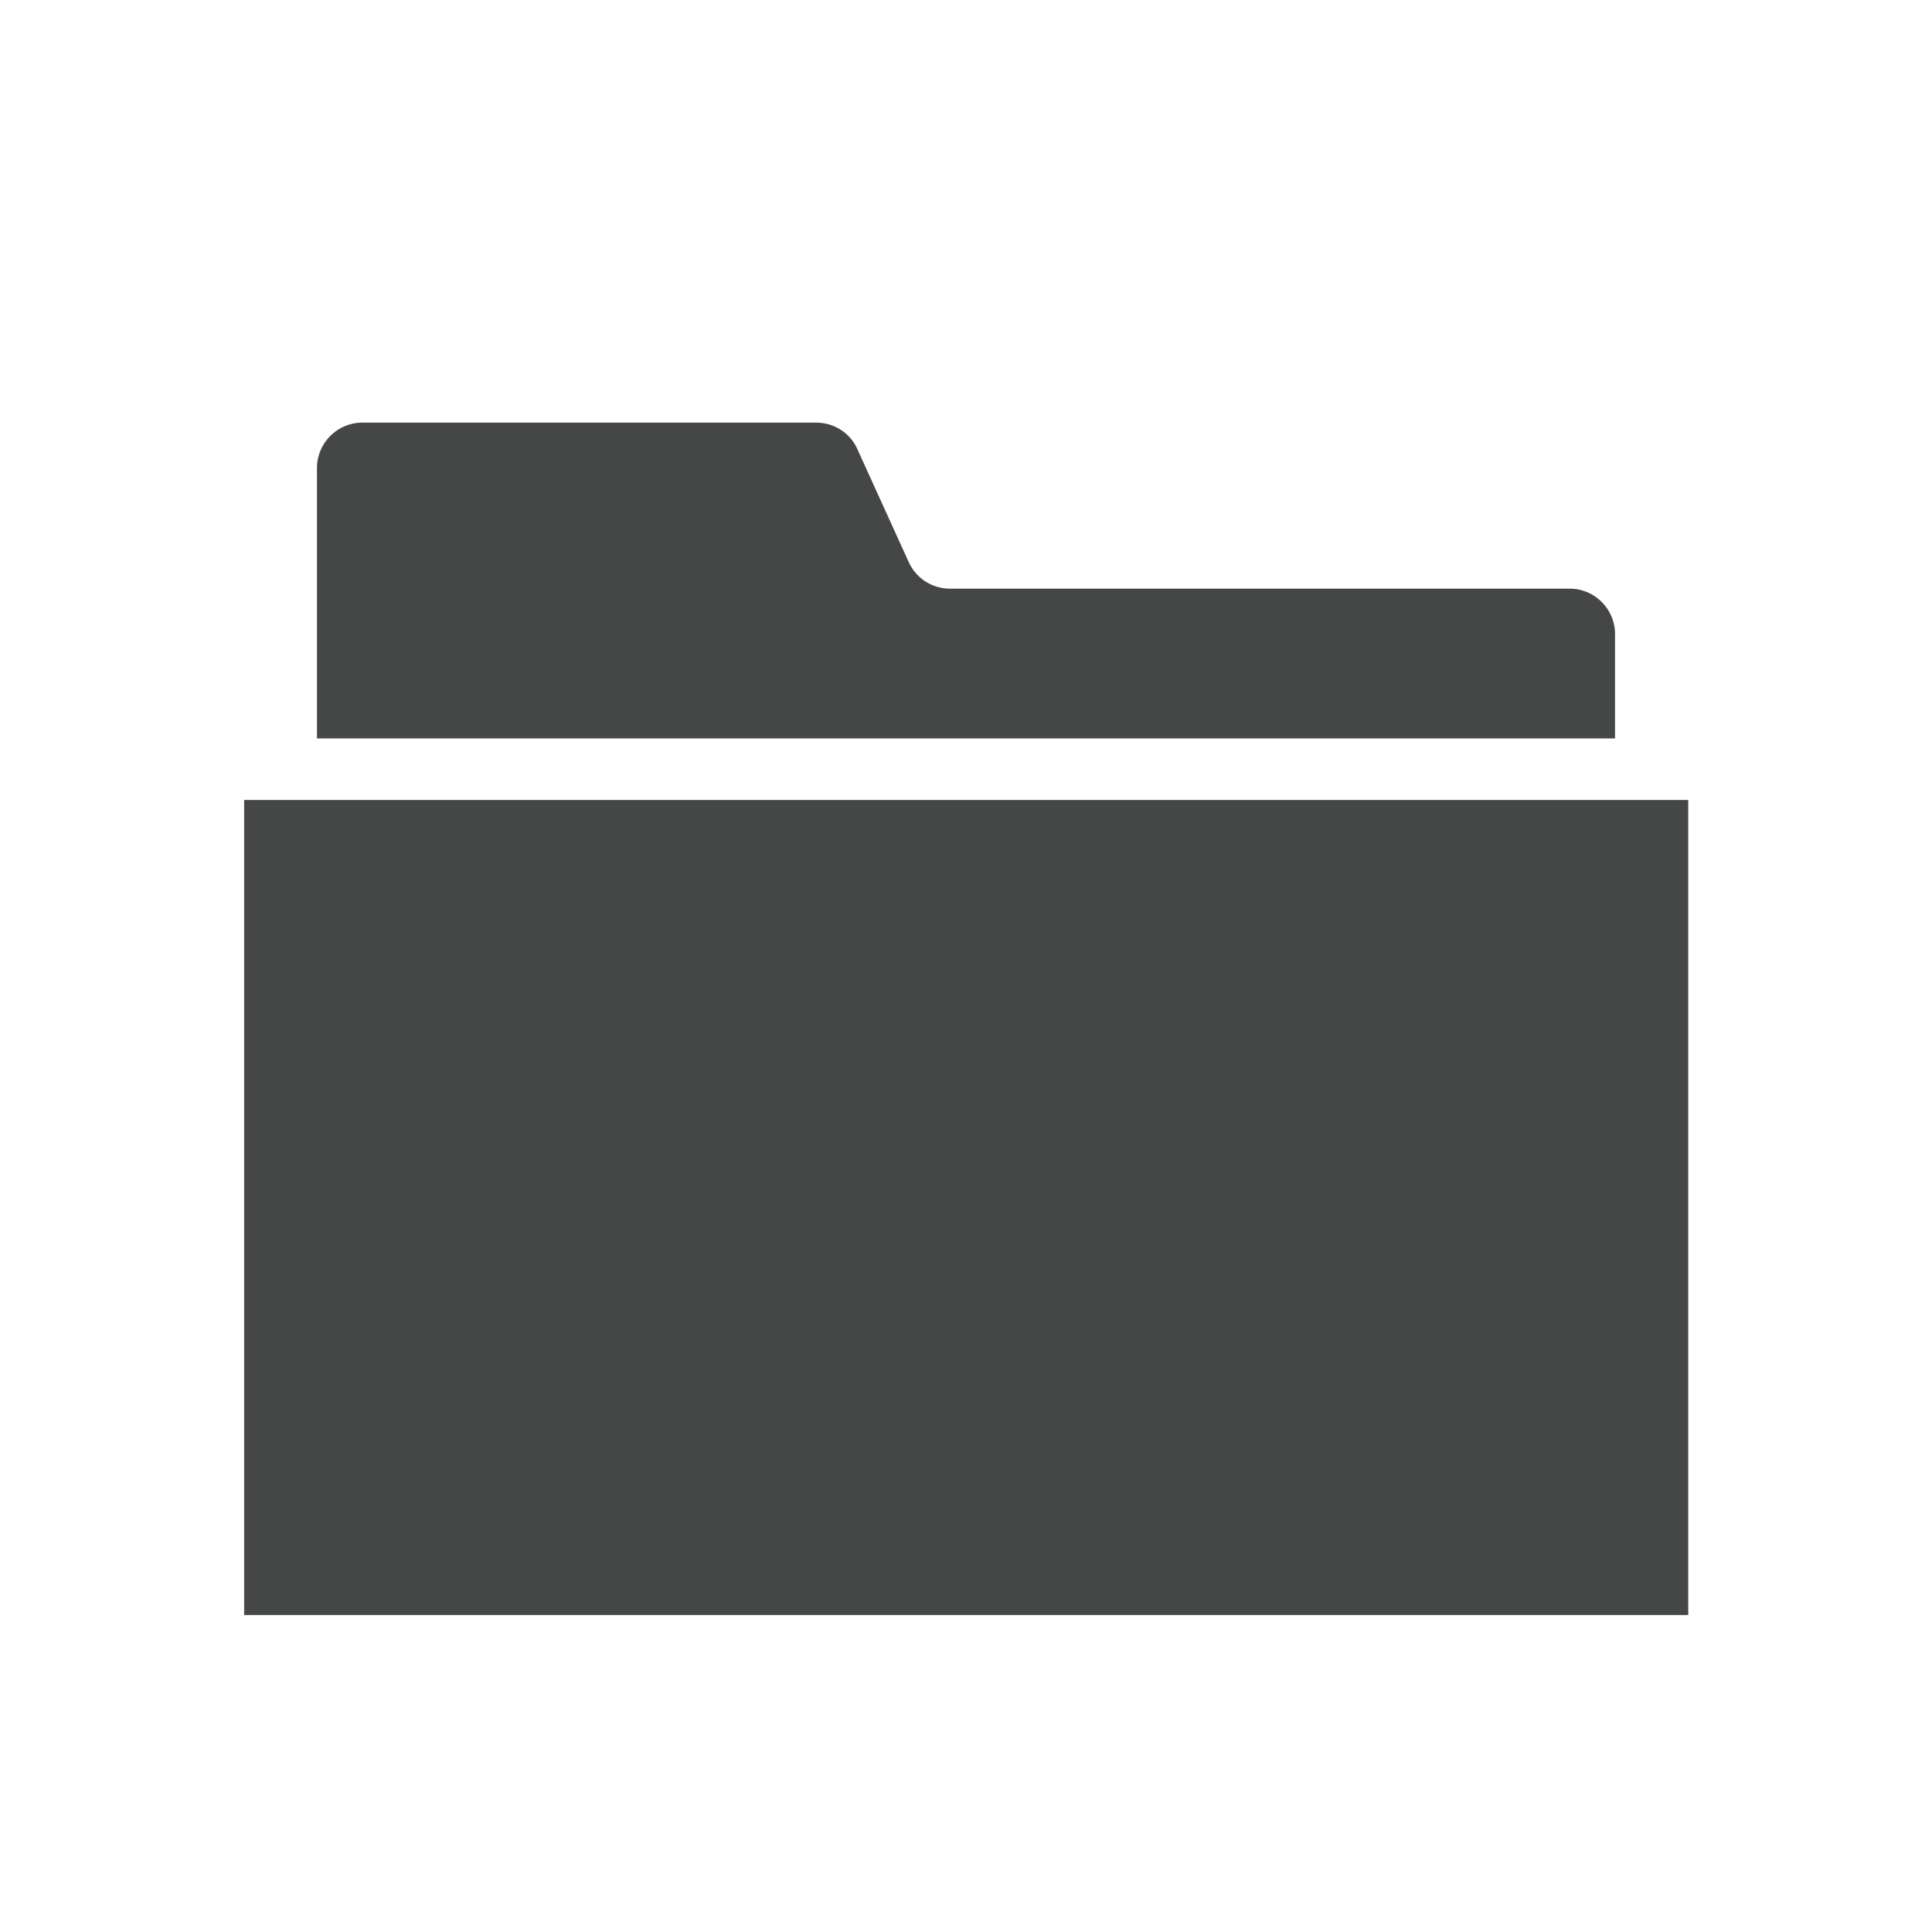 <?xml version="1.0" encoding="utf-8"?>
<!-- Generator: Adobe Illustrator 19.2.1, SVG Export Plug-In . SVG Version: 6.00 Build 0)  -->
<svg version="1.1" id="Work_area" xmlns="http://www.w3.org/2000/svg" xmlns:xlink="http://www.w3.org/1999/xlink" x="0px" y="0px"
	 width="512px" height="512px" viewBox="0 0 512 512" enable-background="new 0 0 512 512" xml:space="preserve">
<rect x="64.7" y="212" fill="#454646" width="382.7" height="216"/>
<g>
	<path fill="#454646" d="M240.8,148.9L227.2,119c-1.9-4.3-6.2-7-10.9-7H96c-6.6,0-12,5.4-12,12v71.7h344V168c0-6.6-5.4-12-12-12
		H251.7C247,156,242.7,153.2,240.8,148.9z"/>
</g>
</svg>
